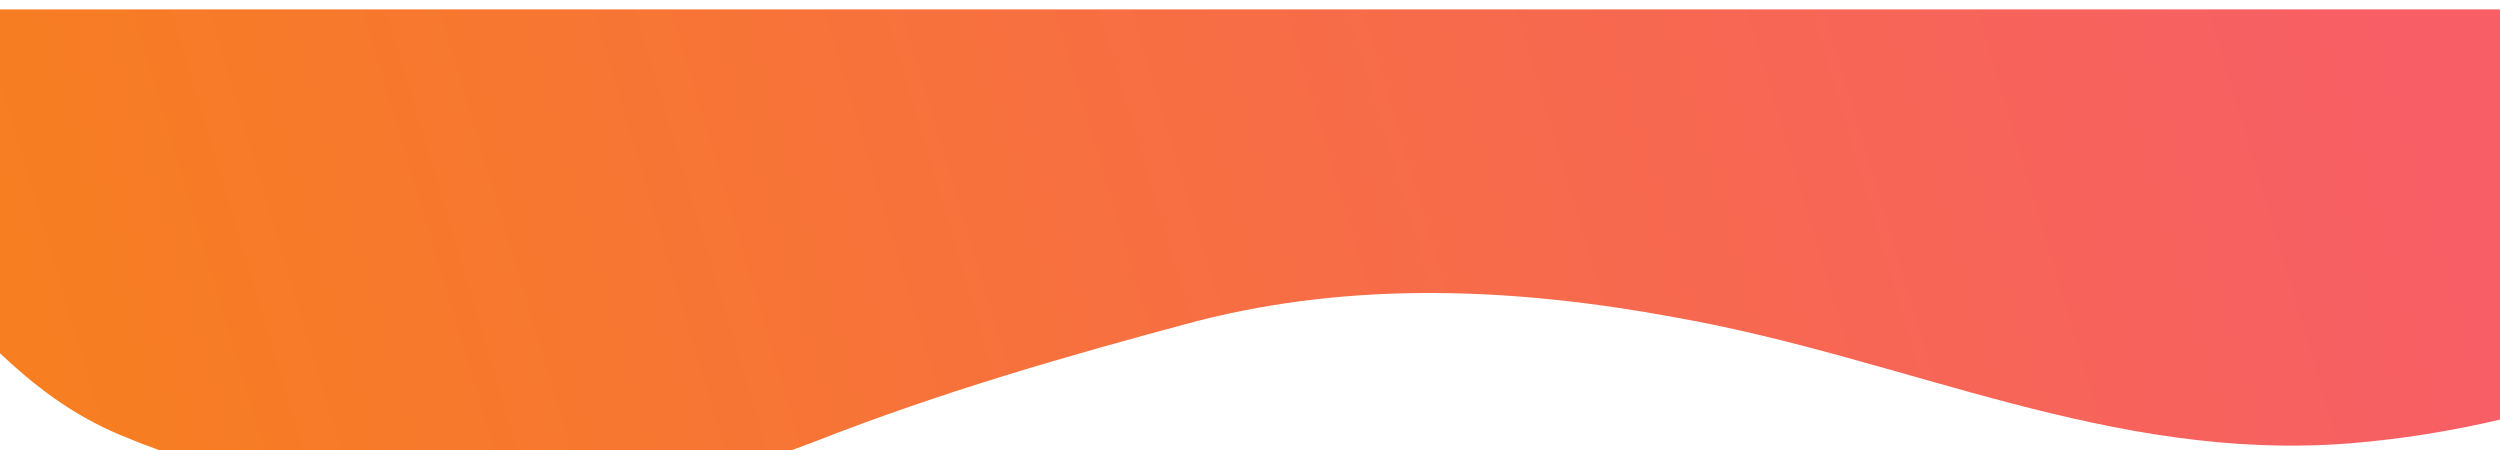 <?xml version="1.0" encoding="utf-8"?>
<!-- Generator: Adobe Illustrator 26.1.0, SVG Export Plug-In . SVG Version: 6.00 Build 0)  -->
<svg version="1.1" id="Capa_1" xmlns="http://www.w3.org/2000/svg" xmlns:xlink="http://www.w3.org/1999/xlink" x="0px" y="0px"
	 viewBox="0 0 1200 216" style="enable-background:new 0 0 1200 216;" xml:space="preserve">
<style type="text/css">
	.st0{fill:url(#SVGID_1_);}
	.st1{fill:url(#SVGID_00000047782937072669222380000004225192336156488604_);}
	.st2{fill:#F75E66;}
	.st3{fill:#F77E21;}
</style>
<linearGradient id="SVGID_1_" gradientUnits="userSpaceOnUse" x1="49.9" y1="267.68" x2="1133.593" y2="-56.902">
	<stop  offset="0" style="stop-color:#F77E21"/>
	<stop  offset="1" style="stop-color:#F75E66"/>
</linearGradient>
<path class="st0" d="M58,208.9c104,43.5,227,44.2,333,3.1c60-23.6,121-41.2,184-58c75-19.1,152-16,230-1.5
	c111,19.8,208,69.4,323,60.3c24.6-2,48.6-5.9,72-11.4V4.5H0v165.1C16.2,184.8,34.2,199,58,208.9z"/>
<linearGradient id="SVGID_00000048476053171632203670000007641670206312537018_" gradientUnits="userSpaceOnUse" x1="38.796" y1="648.149" x2="1130.459" y2="321.181">
	<stop  offset="0" style="stop-color:#F77E21"/>
	<stop  offset="1" style="stop-color:#F75E66"/>
</linearGradient>
<path style="fill:url(#SVGID_00000048476053171632203670000007641670206312537018_);" d="M1131.1,417.1c-44.7,5-90-3-132.8-15.6
	c-50.4-14.8-98.7-36.1-148.8-51.7c-80.7-25.1-167.7-35.1-250.1-16.3c-103.2,23.7-192.7,90.6-296.2,112.7
	c-103.6,22.1-231-0.5-300.1-85.7v237.4c1.9-1.3,1129.2,0,1200,0c0,0,0-195.8,0-195.8c-0.1,6.9-64.2,14.1-70.6,14.8
	C1132,417,1131.5,417,1131.1,417.1z"/>
<rect x="93.6" y="-225.2" class="st2" width="603.6" height="162.4"/>
<rect x="914.7" y="-311" class="st3" width="249.7" height="167"/>
</svg>
